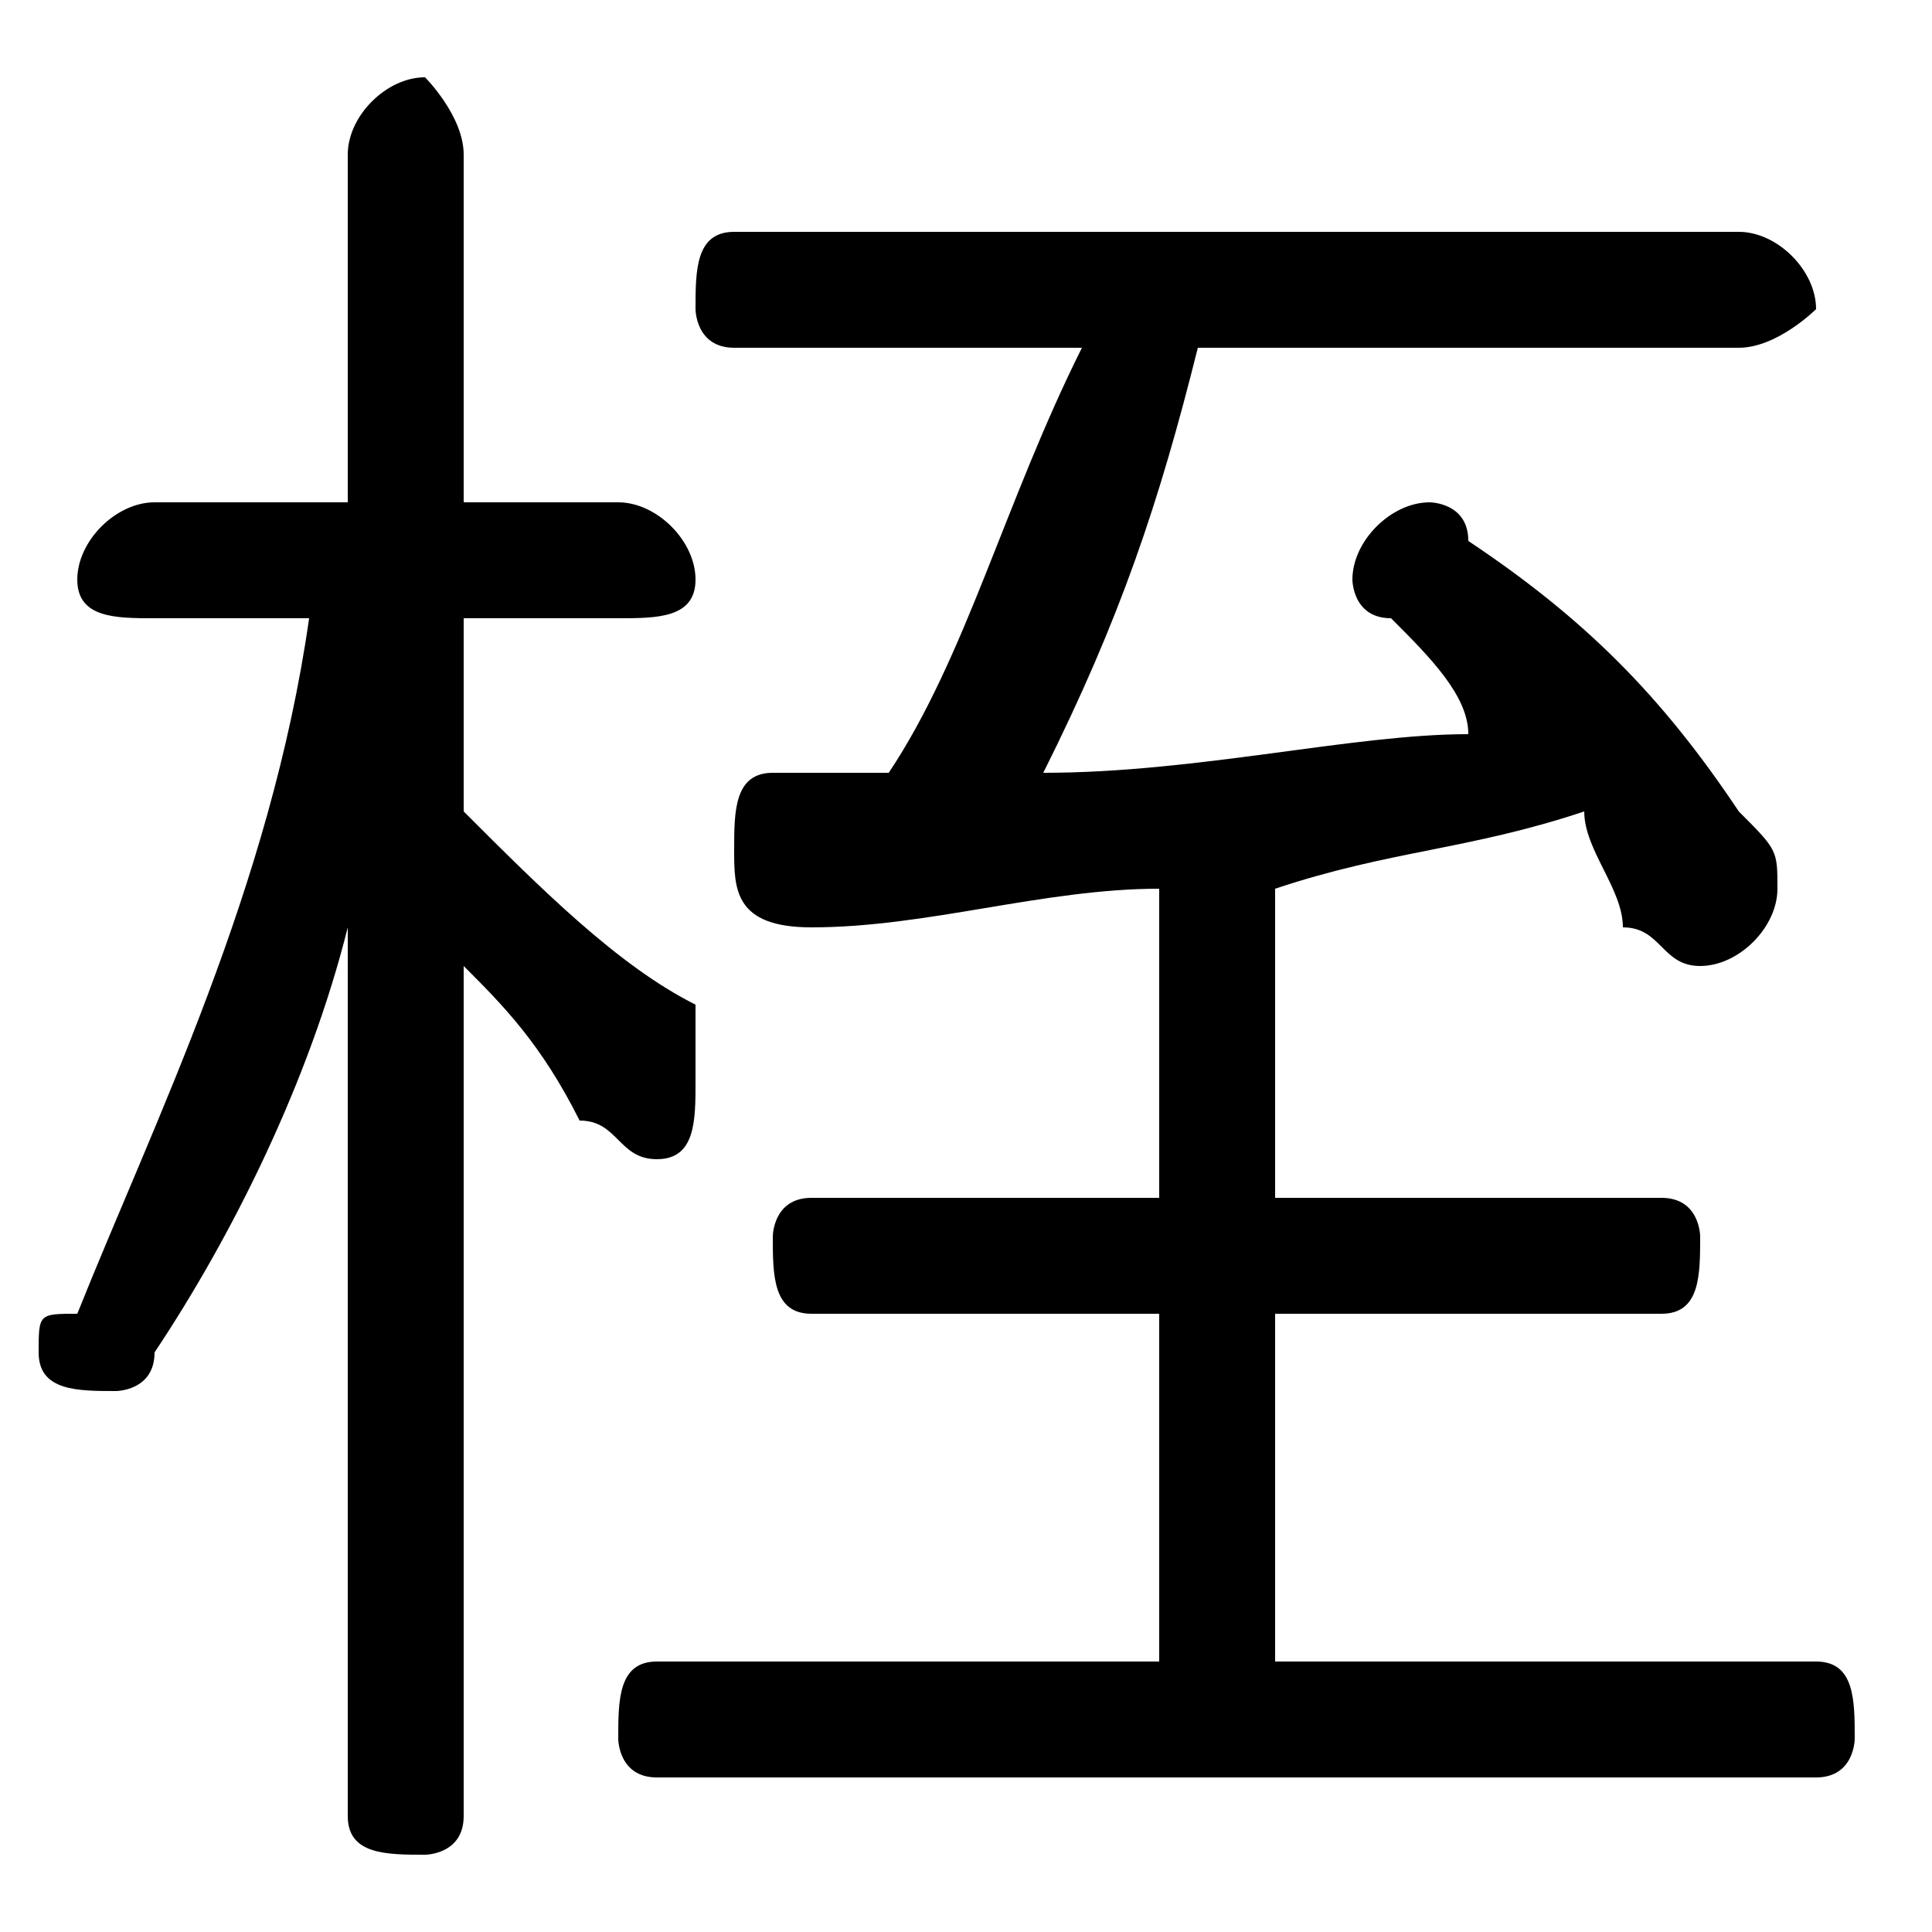 <svg xmlns="http://www.w3.org/2000/svg" viewBox="0 -44.0 50.0 50.0">
    <rect x="0" y="-44.0" width="50.0" height="50.0" fill="#808080" stroke="none"/>
    <g transform="scale(1, -1)">
        <!-- ボディの枠 -->
        <rect x="0" y="-6.0" width="50.0" height="50.0"
            stroke="white" fill="white"/>
        <!-- グリフ座標系の原点 -->
        <circle cx="0" cy="0" r="5" fill="white"/>
        <!-- グリフのアウトライン -->
        <g style="fill:black;stroke:#000000;stroke-width:0;stroke-linecap:round;stroke-linejoin:round;">
        <path d="M 8.0 28.0 C 7.0 21.0 4.0 15.0 2.0 10.0 C 1.0 10.0 1.0 10.0 1.0 9.0 C 1.0 8.0 2.0 8.0 3.0 8.0 C 3.0 8.0 4.0 8.0 4.0 9.0 C 6.0 12.0 8.0 16.0 9.0 20.0 L 9.0 9.0 L 9.0 -3.0 C 9.0 -4.0 10.0 -4.0 11.0 -4.0 C 11.0 -4.0 12.0 -4.0 12.0 -3.0 L 12.0 19.0 C 13.0 18.0 14.0 17.0 15.0 15.0 C 16.0 15.0 16.0 14.0 17.0 14.0 C 18.0 14.0 18.0 15.0 18.0 16.0 C 18.0 17.0 18.0 17.0 18.0 18.0 C 16.0 19.0 14.0 21.0 12.0 23.0 L 12.0 28.0 L 16.0 28.0 C 17.0 28.0 18.0 28.0 18.0 29.0 C 18.0 30.0 17.0 31.0 16.0 31.0 L 12.0 31.0 L 12.0 40.0 C 12.0 41.0 11.0 42.0 11.0 42.0 C 10.0 42.0 9.0 41.0 9.0 40.0 L 9.0 31.0 L 4.0 31.0 C 3.0 31.0 2.0 30.0 2.0 29.0 C 2.0 28.0 3.0 28.0 4.0 28.0 Z M 33.0 21.0 C 36.0 22.0 38.0 22.0 41.0 23.0 C 41.0 22.0 42.0 21.0 42.0 20.0 C 43.0 20.0 43.0 19.0 44.0 19.0 C 45.0 19.0 46.0 20.0 46.0 21.0 C 46.0 22.0 46.0 22.0 45.0 23.0 C 43.0 26.0 41.0 28.0 38.0 30.0 C 38.0 31.0 37.0 31.0 37.0 31.0 C 36.0 31.0 35.0 30.0 35.0 29.0 C 35.0 29.0 35.0 28.0 36.0 28.0 C 37.0 27.0 38.0 26.0 38.0 25.0 C 35.0 25.0 31.0 24.0 27.0 24.0 C 29.0 28.0 30.0 31.0 31.0 35.0 L 45.0 35.0 C 46.0 35.0 47.0 36.0 47.0 36.0 C 47.0 37.0 46.0 38.0 45.0 38.0 L 19.0 38.0 C 18.0 38.0 18.0 37.0 18.0 36.0 C 18.0 36.0 18.0 35.0 19.0 35.0 L 28.0 35.0 C 26.0 31.0 25.0 27.0 23.0 24.0 C 22.0 24.0 21.0 24.0 20.0 24.0 C 19.0 24.0 19.0 23.0 19.0 22.0 C 19.0 21.0 19.0 20.0 21.0 20.0 C 24.0 20.0 27.0 21.0 30.0 21.0 L 30.0 13.0 L 21.0 13.0 C 20.0 13.0 20.0 12.0 20.0 12.0 C 20.0 11.0 20.0 10.0 21.0 10.0 L 30.0 10.0 L 30.0 1.0 L 17.0 1.0 C 16.0 1.0 16.0 0.0 16.0 -1.0 C 16.0 -1.0 16.0 -2.0 17.0 -2.0 L 47.0 -2.0 C 48.0 -2.0 48.0 -1.0 48.0 -1.0 C 48.0 0.0 48.0 1.0 47.0 1.0 L 33.0 1.0 L 33.0 10.0 L 43.0 10.0 C 44.0 10.0 44.0 11.0 44.0 12.0 C 44.0 12.0 44.0 13.0 43.0 13.0 L 33.0 13.0 Z"/>
    </g>
    </g>
</svg>
